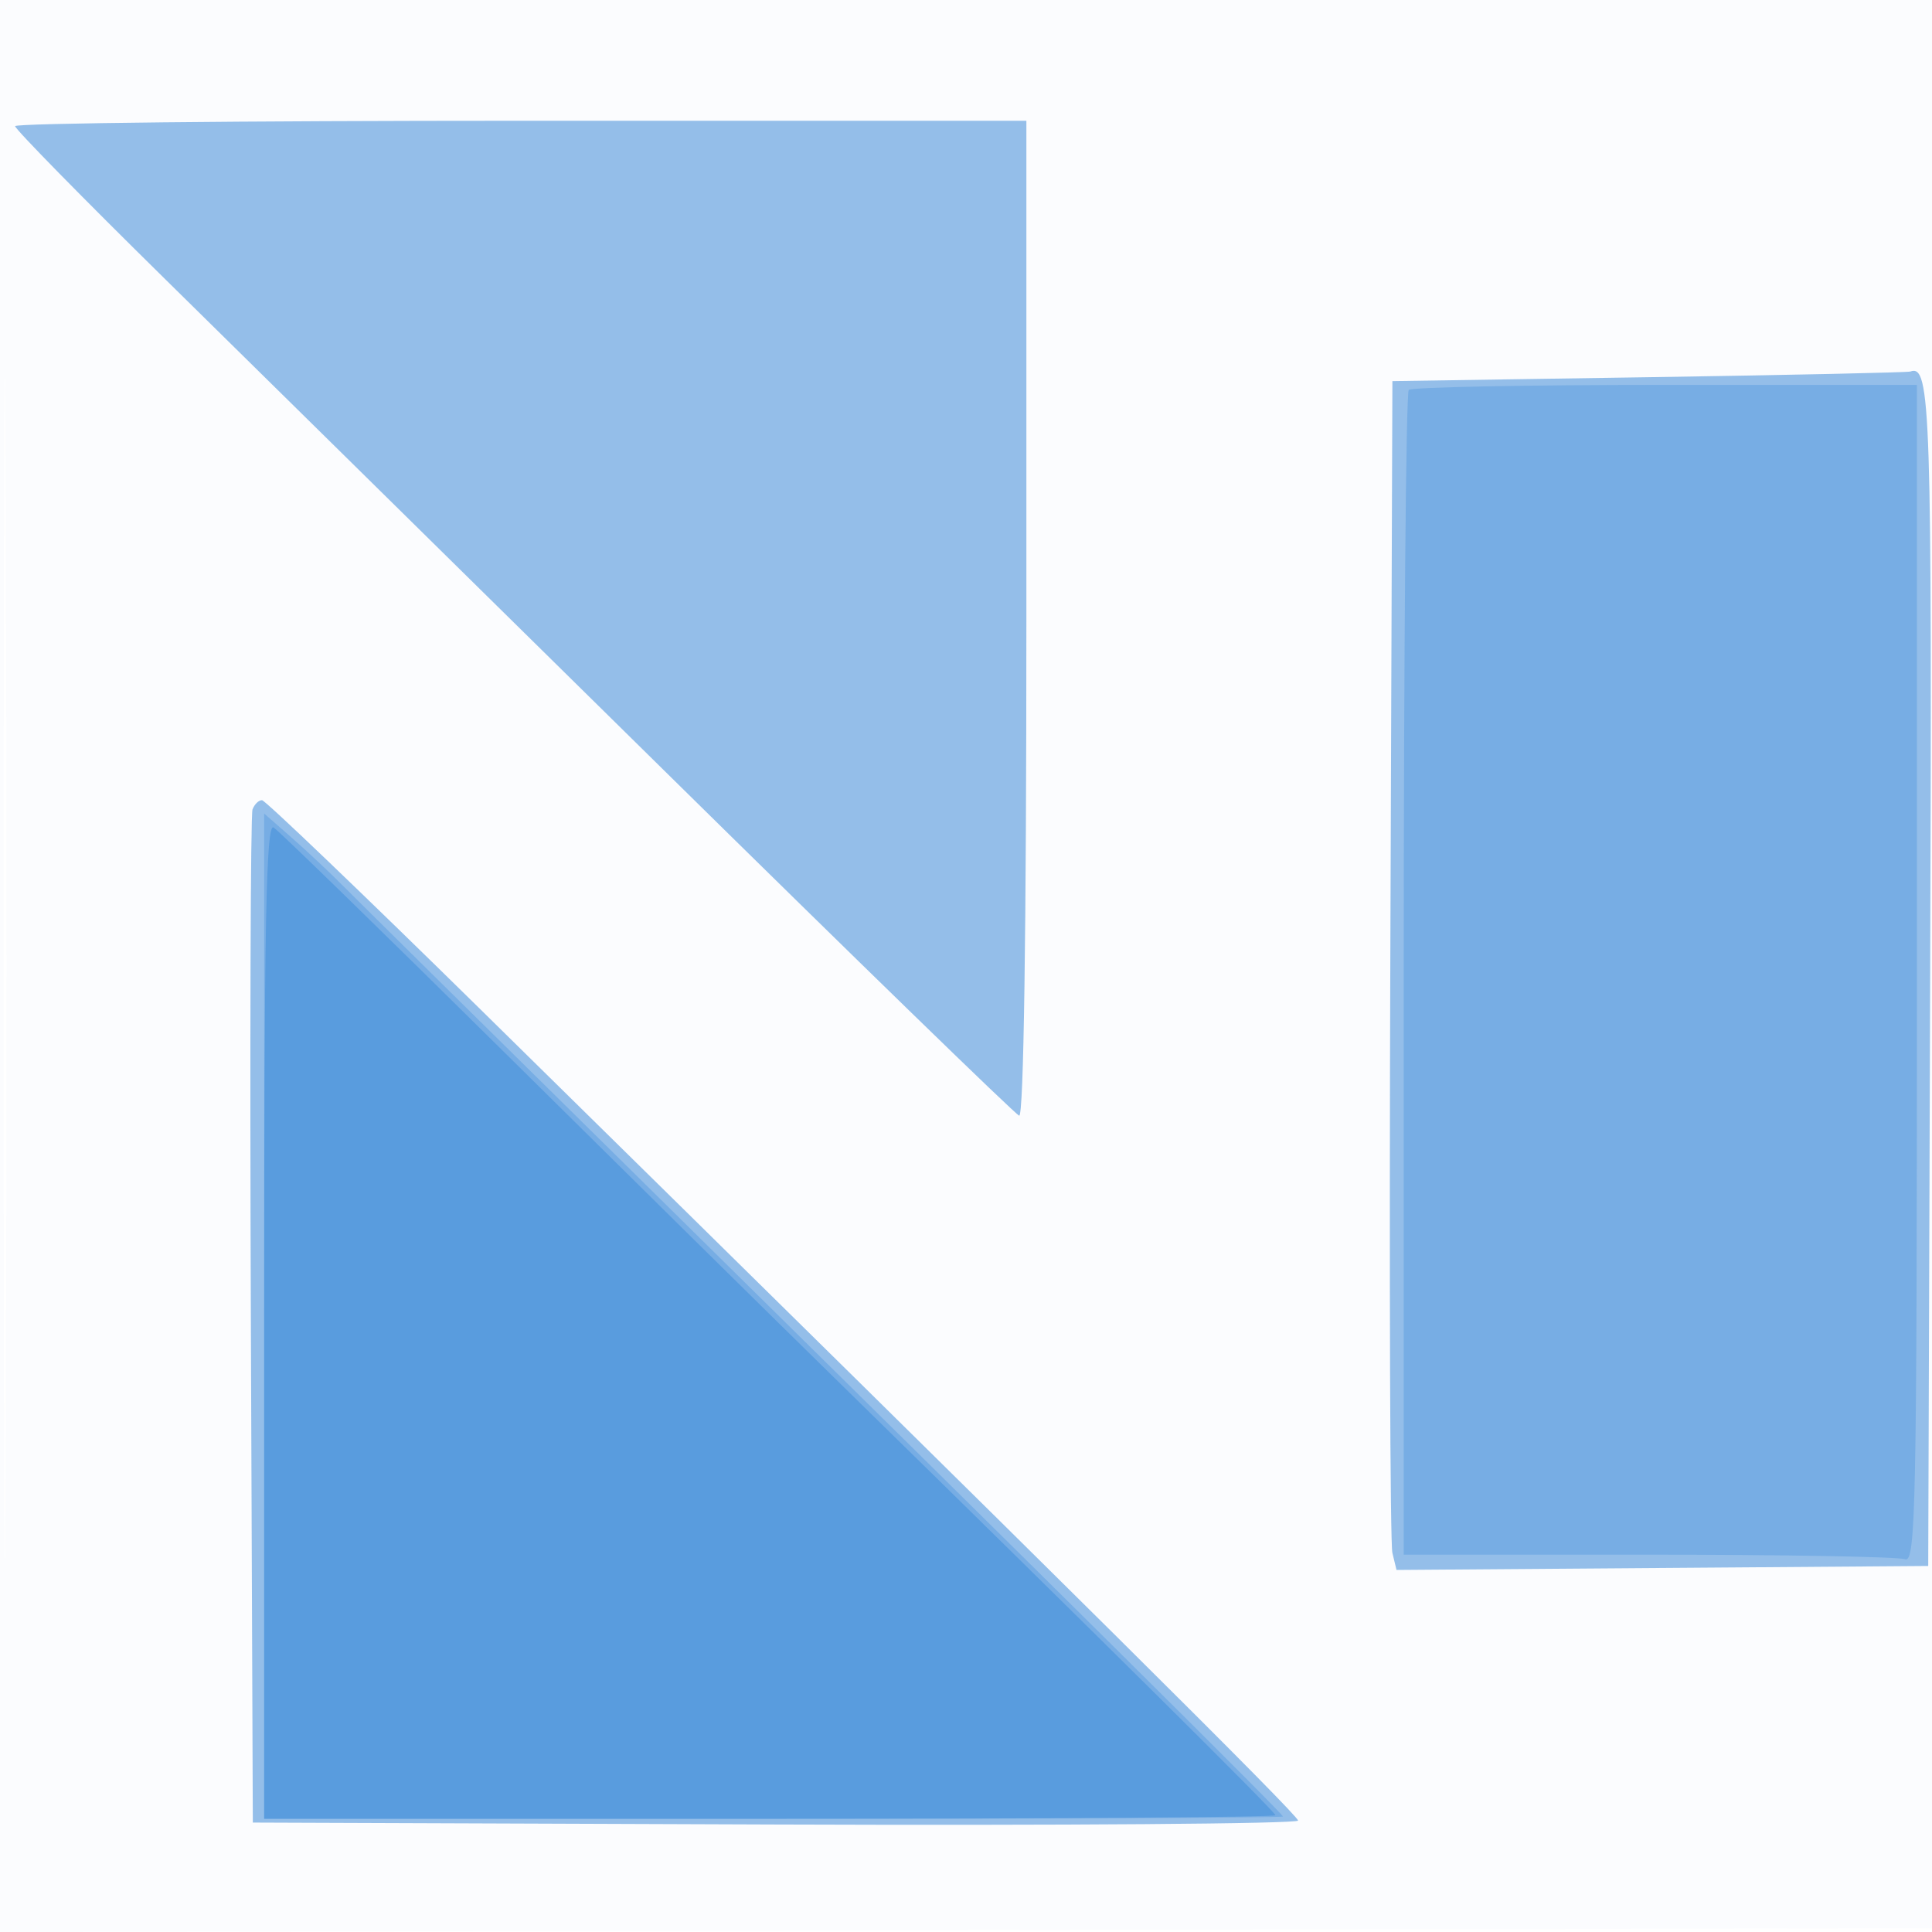 <svg xmlns="http://www.w3.org/2000/svg" width="256" height="256"><path fill-opacity=".016" d="M0 128.004v128.004l128.25-.254 128.25-.254.254-127.75L257.008 0H0v128.004m.485.496c0 70.4.119 99.053.265 63.672.146-35.38.146-92.98 0-128C.604 29.153.485 58.1.485 128.5" fill="#1976D2" fill-rule="evenodd"/><path fill-opacity=".454" d="M2 16.714c0 .392 8.936 9.505 19.858 20.25S62.5 76.975 87.903 102s46.617 45.65 47.142 45.833c.6.21.955-24.211.955-65.75V16H69c-36.85 0-67 .321-67 .714M218.5 49.98l-34 .52-.275 76.5c-.152 42.075-.029 77.518.272 78.763l.548 2.263 35.227-.263 35.228-.263.256-77.89c.249-75.792.067-81.368-2.628-80.38-.346.126-15.928.464-34.628.75M33.46 107.25c-.263.688-.361 31.175-.219 67.75l.259 66.5 69.25.257c38.088.141 69.25-.094 69.25-.522 0-.707-28.96-29.44-108.306-107.457-15.507-15.247-28.546-27.735-28.975-27.75-.43-.015-.997.535-1.259 1.222" fill="#1976D2" fill-rule="evenodd"/><path fill-opacity=".234" d="M186.667 51.667c-.367.366-.667 35.241-.667 77.5V206h32.418c17.83 0 33.13.273 34 .607 1.434.55 1.582-6.687 1.582-77.5V51h-33.333c-18.334 0-33.634.3-34 .667M35 174.396V241h67.5c37.125 0 67.5-.136 67.5-.303 0-.353-27.79-27.911-82.483-81.792-21.441-21.123-40.353-39.793-42.027-41.49-1.674-1.696-4.719-4.555-6.767-6.353L35 107.793v66.603" fill="#1976D2" fill-rule="evenodd"/><path fill-opacity=".314" d="M35 174.941V241h67c36.85 0 67-.212 67-.472 0-.435-22.54-22.79-58-57.525-7.975-7.812-27.775-27.341-44-43.398-16.225-16.057-30.062-29.538-30.75-29.959-.995-.608-1.25 12.707-1.25 65.295" fill="#1976D2" fill-rule="evenodd"/></svg>